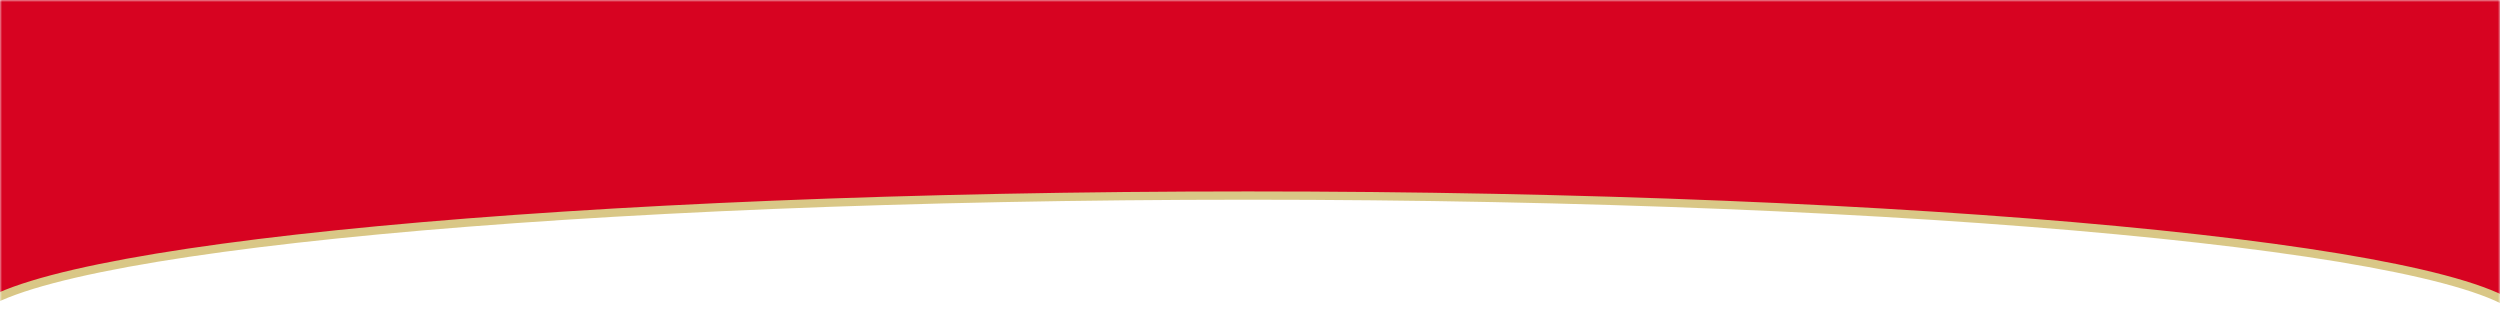<svg width="603" height="76" viewBox="0 0 603 76" fill="none" xmlns="http://www.w3.org/2000/svg">
<mask id="mask0_1023_1286" style="mask-type:alpha" maskUnits="userSpaceOnUse" x="0" y="0" width="603" height="76">
<rect width="603" height="76" fill="#D9D9D9"/>
</mask>
<g mask="url(#mask0_1023_1286)">
<mask id="path-2-outside-1_1023_1286" maskUnits="userSpaceOnUse" x="-9" y="-27" width="620" height="104" fill="black">
<rect fill="white" x="-9" y="-27" width="620" height="104"/>
<path fill-rule="evenodd" clip-rule="evenodd" d="M610 -26H-8V76H-6.906C6.389 59.853 139.165 47.17 301 47.17C462.835 47.17 595.611 59.853 608.906 76H610V-26Z"/>
</mask>
<path fill-rule="evenodd" clip-rule="evenodd" d="M610 -26H-8V76H-6.906C6.389 59.853 139.165 47.17 301 47.17C462.835 47.17 595.611 59.853 608.906 76H610V-26Z" fill="#D70321"/>
<path d="M-8 -26V-27H-9V-26H-8ZM610 -26H611V-27H610V-26ZM-8 76H-9V77H-8V76ZM-6.906 76V77H-6.434L-6.134 76.636L-6.906 76ZM608.906 76L608.134 76.636L608.434 77H608.906V76ZM610 76V77H611V76H610ZM-8 -25H610V-27H-8V-25ZM-7 76V-26H-9V76H-7ZM-6.906 75H-8V77H-6.906V75ZM-6.134 76.636C-4.659 74.844 -1.364 72.954 3.845 71.065C9 69.196 15.857 67.388 24.256 65.663C41.052 62.213 63.912 59.118 91.438 56.525C146.485 51.34 220.105 48.17 301 48.17V46.17C220.06 46.17 146.375 49.341 91.251 54.534C63.692 57.13 40.751 60.233 23.854 63.704C15.408 65.438 8.446 67.27 3.163 69.185C-2.066 71.081 -5.829 73.119 -7.678 75.364L-6.134 76.636ZM301 48.17C381.895 48.17 455.515 51.34 510.562 56.525C538.088 59.118 560.948 62.213 577.744 65.663C586.144 67.388 593 69.196 598.155 71.065C603.364 72.954 606.659 74.844 608.134 76.636L609.678 75.364C607.829 73.119 604.066 71.081 598.837 69.185C593.554 67.27 586.592 65.438 578.146 63.704C561.249 60.233 538.308 57.13 510.749 54.534C455.625 49.341 381.94 46.17 301 46.17V48.17ZM610 75H608.906V77H610V75ZM609 -26V76H611V-26H609Z" fill="#D9C786" mask="url(#path-2-outside-1_1023_1286)"/>
</g>
</svg>
